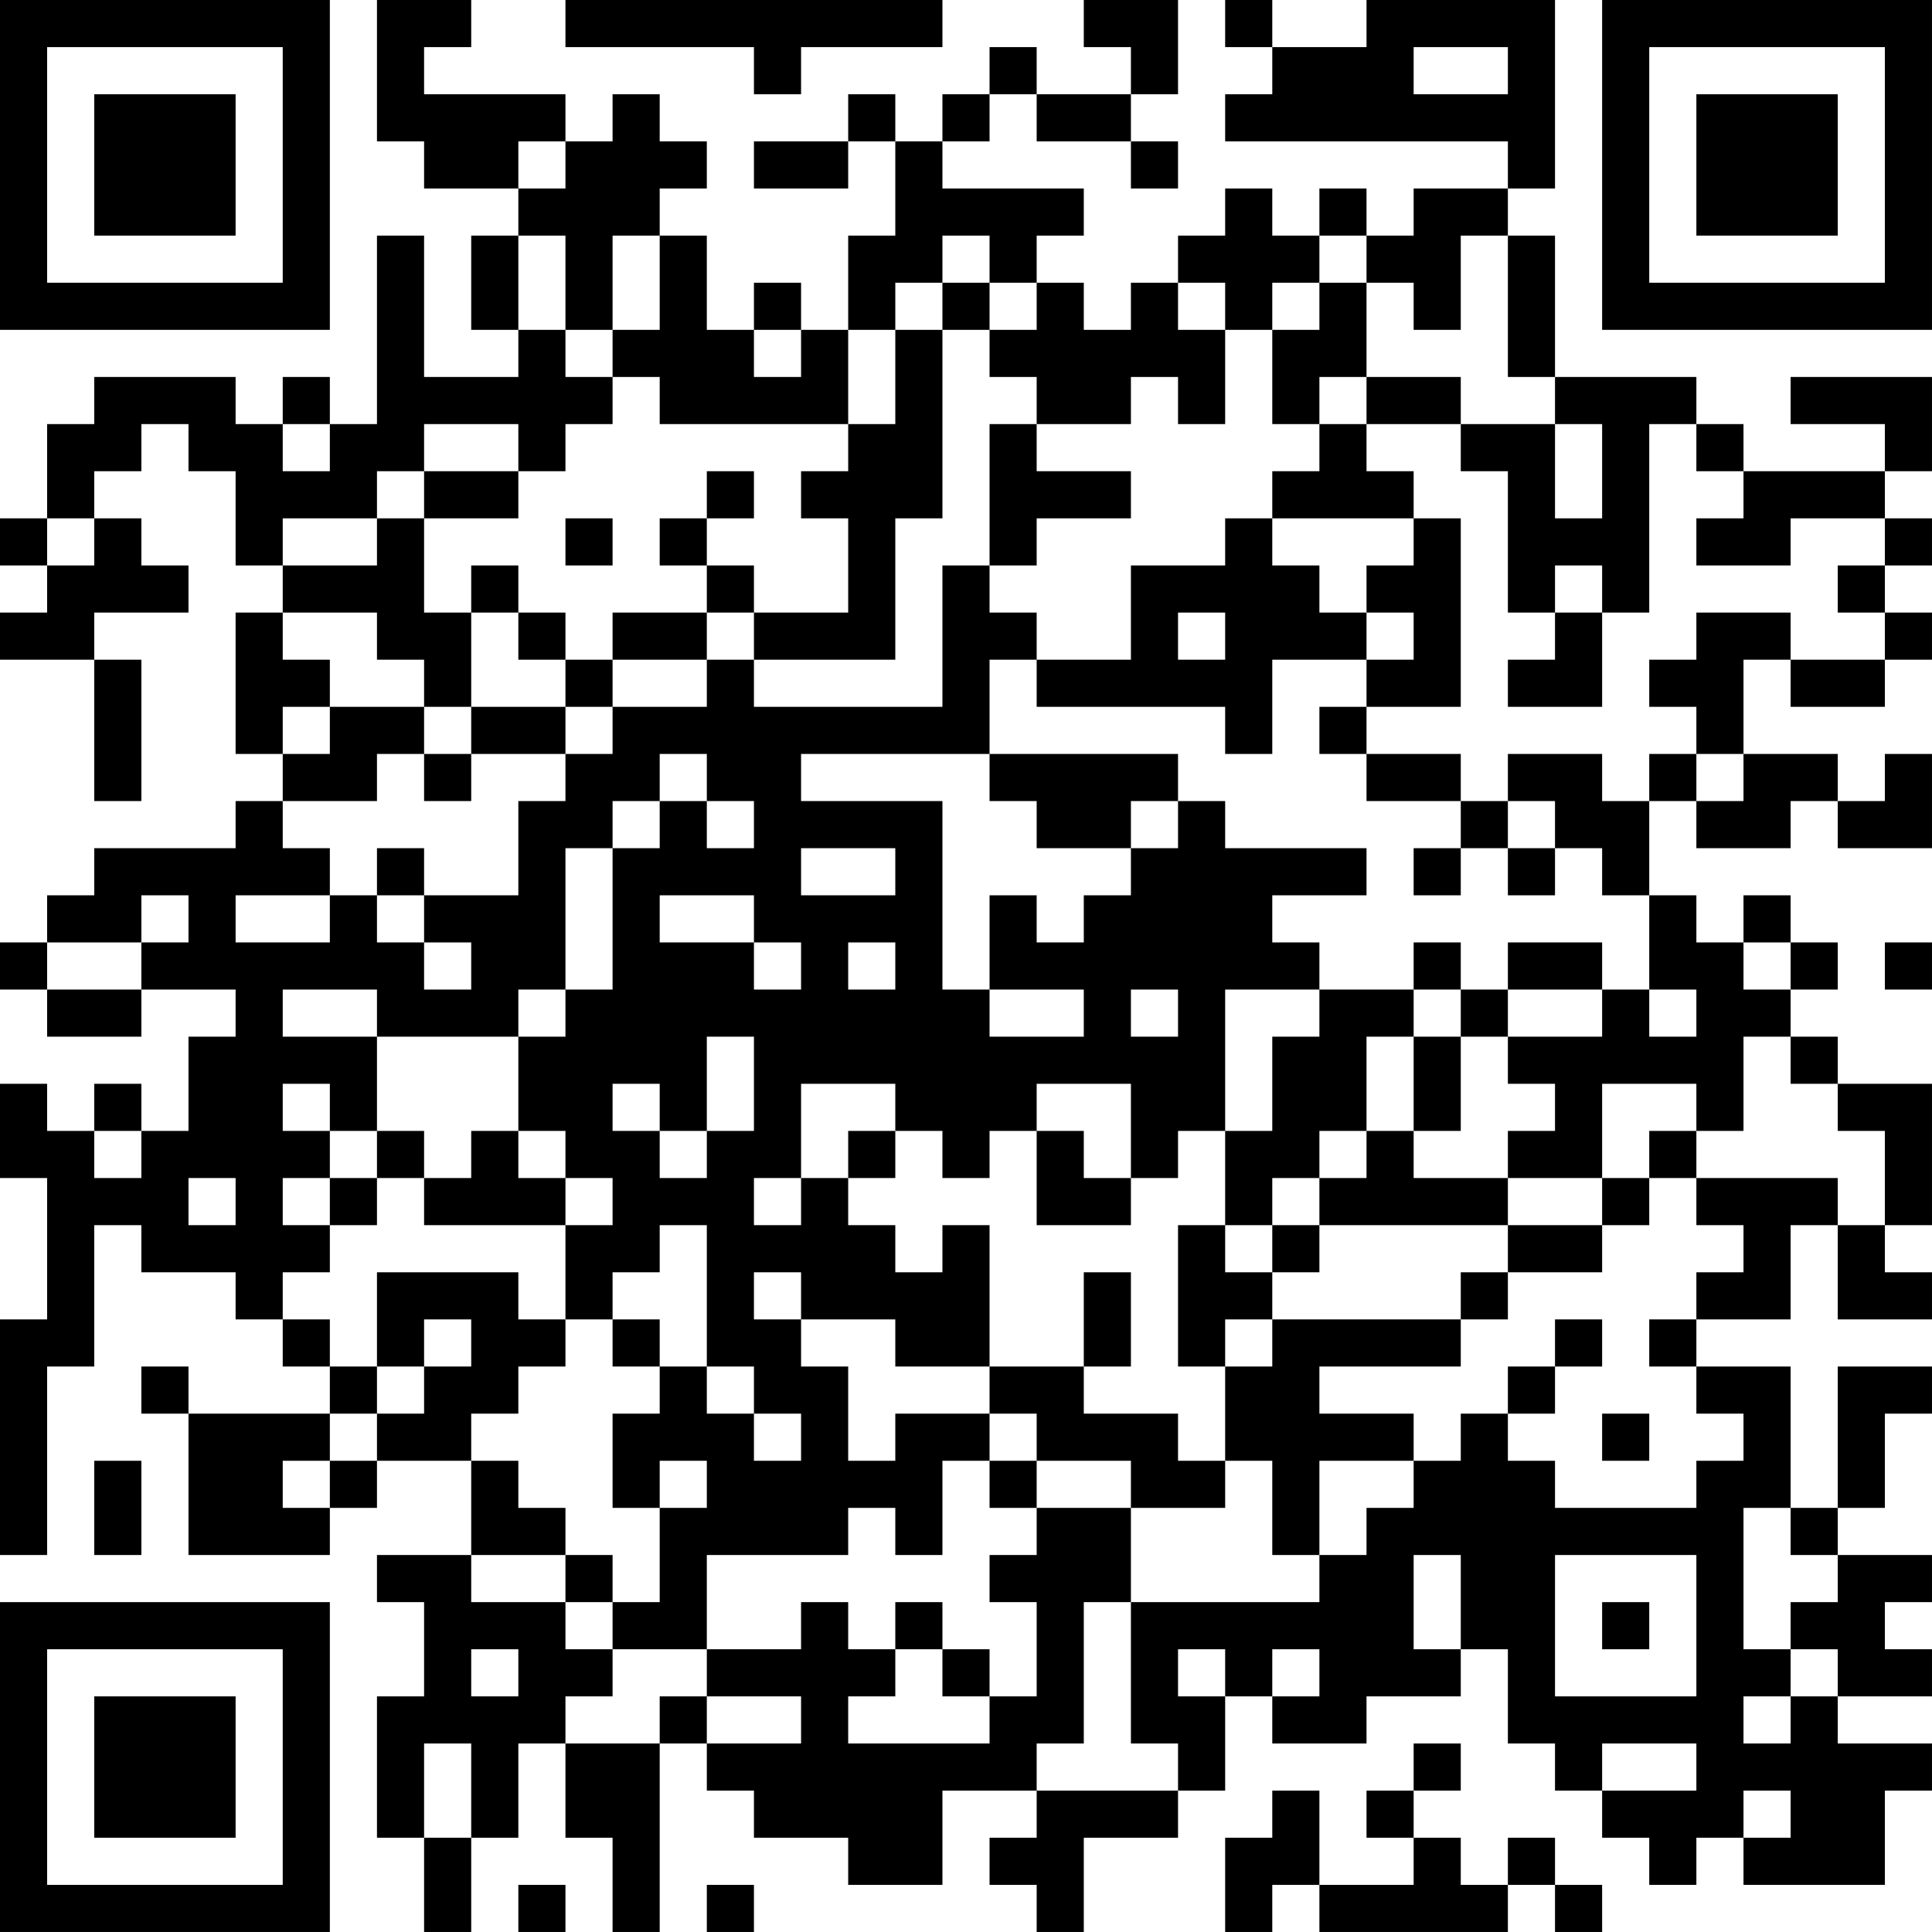 <?xml version="1.0" encoding="UTF-8"?>
<svg xmlns="http://www.w3.org/2000/svg" version="1.1" width="200" height="200" viewBox="0 0 200 200"><rect x="0" y="0" width="200" height="200" fill="#ffffff"/><g transform="scale(4.878)"><g transform="translate(0,0)"><path fill-rule="evenodd" d="M8 0L8 3L9 3L9 4L11 4L11 5L10 5L10 7L11 7L11 8L9 8L9 5L8 5L8 9L7 9L7 8L6 8L6 9L5 9L5 8L2 8L2 9L1 9L1 11L0 11L0 12L1 12L1 13L0 13L0 14L2 14L2 17L3 17L3 14L2 14L2 13L4 13L4 12L3 12L3 11L2 11L2 10L3 10L3 9L4 9L4 10L5 10L5 12L6 12L6 13L5 13L5 16L6 16L6 17L5 17L5 18L2 18L2 19L1 19L1 20L0 20L0 21L1 21L1 22L3 22L3 21L5 21L5 22L4 22L4 24L3 24L3 23L2 23L2 24L1 24L1 23L0 23L0 25L1 25L1 28L0 28L0 33L1 33L1 29L2 29L2 26L3 26L3 27L5 27L5 28L6 28L6 29L7 29L7 30L4 30L4 29L3 29L3 30L4 30L4 33L7 33L7 32L8 32L8 31L10 31L10 33L8 33L8 34L9 34L9 36L8 36L8 39L9 39L9 41L10 41L10 39L11 39L11 37L12 37L12 39L13 39L13 41L14 41L14 37L15 37L15 38L16 38L16 39L18 39L18 40L20 40L20 38L22 38L22 39L21 39L21 40L22 40L22 41L23 41L23 39L25 39L25 38L26 38L26 36L27 36L27 37L29 37L29 36L31 36L31 35L32 35L32 37L33 37L33 38L34 38L34 39L35 39L35 40L36 40L36 39L37 39L37 40L40 40L40 38L41 38L41 37L39 37L39 36L41 36L41 35L40 35L40 34L41 34L41 33L39 33L39 32L40 32L40 30L41 30L41 29L39 29L39 32L38 32L38 29L36 29L36 28L38 28L38 26L39 26L39 28L41 28L41 27L40 27L40 26L41 26L41 23L39 23L39 22L38 22L38 21L39 21L39 20L38 20L38 19L37 19L37 20L36 20L36 19L35 19L35 17L36 17L36 18L38 18L38 17L39 17L39 18L41 18L41 16L40 16L40 17L39 17L39 16L37 16L37 14L38 14L38 15L40 15L40 14L41 14L41 13L40 13L40 12L41 12L41 11L40 11L40 10L41 10L41 8L38 8L38 9L40 9L40 10L37 10L37 9L36 9L36 8L33 8L33 5L32 5L32 4L33 4L33 0L29 0L29 1L27 1L27 0L26 0L26 1L27 1L27 2L26 2L26 3L32 3L32 4L30 4L30 5L29 5L29 4L28 4L28 5L27 5L27 4L26 4L26 5L25 5L25 6L24 6L24 7L23 7L23 6L22 6L22 5L23 5L23 4L20 4L20 3L21 3L21 2L22 2L22 3L24 3L24 4L25 4L25 3L24 3L24 2L25 2L25 0L23 0L23 1L24 1L24 2L22 2L22 1L21 1L21 2L20 2L20 3L19 3L19 2L18 2L18 3L16 3L16 4L18 4L18 3L19 3L19 5L18 5L18 7L17 7L17 6L16 6L16 7L15 7L15 5L14 5L14 4L15 4L15 3L14 3L14 2L13 2L13 3L12 3L12 2L9 2L9 1L10 1L10 0ZM12 0L12 1L16 1L16 2L17 2L17 1L20 1L20 0ZM30 1L30 2L32 2L32 1ZM11 3L11 4L12 4L12 3ZM11 5L11 7L12 7L12 8L13 8L13 9L12 9L12 10L11 10L11 9L9 9L9 10L8 10L8 11L6 11L6 12L8 12L8 11L9 11L9 13L10 13L10 15L9 15L9 14L8 14L8 13L6 13L6 14L7 14L7 15L6 15L6 16L7 16L7 15L9 15L9 16L8 16L8 17L6 17L6 18L7 18L7 19L5 19L5 20L7 20L7 19L8 19L8 20L9 20L9 21L10 21L10 20L9 20L9 19L11 19L11 17L12 17L12 16L13 16L13 15L15 15L15 14L16 14L16 15L20 15L20 12L21 12L21 13L22 13L22 14L21 14L21 16L17 16L17 17L20 17L20 21L21 21L21 22L23 22L23 21L21 21L21 19L22 19L22 20L23 20L23 19L24 19L24 18L25 18L25 17L26 17L26 18L29 18L29 19L27 19L27 20L28 20L28 21L26 21L26 24L25 24L25 25L24 25L24 23L22 23L22 24L21 24L21 25L20 25L20 24L19 24L19 23L17 23L17 25L16 25L16 26L17 26L17 25L18 25L18 26L19 26L19 27L20 27L20 26L21 26L21 29L19 29L19 28L17 28L17 27L16 27L16 28L17 28L17 29L18 29L18 31L19 31L19 30L21 30L21 31L20 31L20 33L19 33L19 32L18 32L18 33L15 33L15 35L13 35L13 34L14 34L14 32L15 32L15 31L14 31L14 32L13 32L13 30L14 30L14 29L15 29L15 30L16 30L16 31L17 31L17 30L16 30L16 29L15 29L15 26L14 26L14 27L13 27L13 28L12 28L12 26L13 26L13 25L12 25L12 24L11 24L11 22L12 22L12 21L13 21L13 18L14 18L14 17L15 17L15 18L16 18L16 17L15 17L15 16L14 16L14 17L13 17L13 18L12 18L12 21L11 21L11 22L8 22L8 21L6 21L6 22L8 22L8 24L7 24L7 23L6 23L6 24L7 24L7 25L6 25L6 26L7 26L7 27L6 27L6 28L7 28L7 29L8 29L8 30L7 30L7 31L6 31L6 32L7 32L7 31L8 31L8 30L9 30L9 29L10 29L10 28L9 28L9 29L8 29L8 27L11 27L11 28L12 28L12 29L11 29L11 30L10 30L10 31L11 31L11 32L12 32L12 33L10 33L10 34L12 34L12 35L13 35L13 36L12 36L12 37L14 37L14 36L15 36L15 37L17 37L17 36L15 36L15 35L17 35L17 34L18 34L18 35L19 35L19 36L18 36L18 37L21 37L21 36L22 36L22 34L21 34L21 33L22 33L22 32L24 32L24 34L23 34L23 37L22 37L22 38L25 38L25 37L24 37L24 34L28 34L28 33L29 33L29 32L30 32L30 31L31 31L31 30L32 30L32 31L33 31L33 32L36 32L36 31L37 31L37 30L36 30L36 29L35 29L35 28L36 28L36 27L37 27L37 26L36 26L36 25L39 25L39 26L40 26L40 24L39 24L39 23L38 23L38 22L37 22L37 24L36 24L36 23L34 23L34 25L32 25L32 24L33 24L33 23L32 23L32 22L34 22L34 21L35 21L35 22L36 22L36 21L35 21L35 19L34 19L34 18L33 18L33 17L32 17L32 16L34 16L34 17L35 17L35 16L36 16L36 17L37 17L37 16L36 16L36 15L35 15L35 14L36 14L36 13L38 13L38 14L40 14L40 13L39 13L39 12L40 12L40 11L38 11L38 12L36 12L36 11L37 11L37 10L36 10L36 9L35 9L35 13L34 13L34 12L33 12L33 13L32 13L32 10L31 10L31 9L33 9L33 11L34 11L34 9L33 9L33 8L32 8L32 5L31 5L31 7L30 7L30 6L29 6L29 5L28 5L28 6L27 6L27 7L26 7L26 6L25 6L25 7L26 7L26 9L25 9L25 8L24 8L24 9L22 9L22 8L21 8L21 7L22 7L22 6L21 6L21 5L20 5L20 6L19 6L19 7L18 7L18 9L14 9L14 8L13 8L13 7L14 7L14 5L13 5L13 7L12 7L12 5ZM20 6L20 7L19 7L19 9L18 9L18 10L17 10L17 11L18 11L18 13L16 13L16 12L15 12L15 11L16 11L16 10L15 10L15 11L14 11L14 12L15 12L15 13L13 13L13 14L12 14L12 13L11 13L11 12L10 12L10 13L11 13L11 14L12 14L12 15L10 15L10 16L9 16L9 17L10 17L10 16L12 16L12 15L13 15L13 14L15 14L15 13L16 13L16 14L19 14L19 11L20 11L20 7L21 7L21 6ZM28 6L28 7L27 7L27 9L28 9L28 10L27 10L27 11L26 11L26 12L24 12L24 14L22 14L22 15L26 15L26 16L27 16L27 14L29 14L29 15L28 15L28 16L29 16L29 17L31 17L31 18L30 18L30 19L31 19L31 18L32 18L32 19L33 19L33 18L32 18L32 17L31 17L31 16L29 16L29 15L31 15L31 11L30 11L30 10L29 10L29 9L31 9L31 8L29 8L29 6ZM16 7L16 8L17 8L17 7ZM28 8L28 9L29 9L29 8ZM6 9L6 10L7 10L7 9ZM21 9L21 12L22 12L22 11L24 11L24 10L22 10L22 9ZM9 10L9 11L11 11L11 10ZM1 11L1 12L2 12L2 11ZM12 11L12 12L13 12L13 11ZM27 11L27 12L28 12L28 13L29 13L29 14L30 14L30 13L29 13L29 12L30 12L30 11ZM25 13L25 14L26 14L26 13ZM33 13L33 14L32 14L32 15L34 15L34 13ZM21 16L21 17L22 17L22 18L24 18L24 17L25 17L25 16ZM8 18L8 19L9 19L9 18ZM17 18L17 19L19 19L19 18ZM3 19L3 20L1 20L1 21L3 21L3 20L4 20L4 19ZM14 19L14 20L16 20L16 21L17 21L17 20L16 20L16 19ZM18 20L18 21L19 21L19 20ZM30 20L30 21L28 21L28 22L27 22L27 24L26 24L26 26L25 26L25 29L26 29L26 31L25 31L25 30L23 30L23 29L24 29L24 27L23 27L23 29L21 29L21 30L22 30L22 31L21 31L21 32L22 32L22 31L24 31L24 32L26 32L26 31L27 31L27 33L28 33L28 31L30 31L30 30L28 30L28 29L31 29L31 28L32 28L32 27L34 27L34 26L35 26L35 25L36 25L36 24L35 24L35 25L34 25L34 26L32 26L32 25L30 25L30 24L31 24L31 22L32 22L32 21L34 21L34 20L32 20L32 21L31 21L31 20ZM37 20L37 21L38 21L38 20ZM40 20L40 21L41 21L41 20ZM24 21L24 22L25 22L25 21ZM30 21L30 22L29 22L29 24L28 24L28 25L27 25L27 26L26 26L26 27L27 27L27 28L26 28L26 29L27 29L27 28L31 28L31 27L32 27L32 26L28 26L28 25L29 25L29 24L30 24L30 22L31 22L31 21ZM15 22L15 24L14 24L14 23L13 23L13 24L14 24L14 25L15 25L15 24L16 24L16 22ZM2 24L2 25L3 25L3 24ZM8 24L8 25L7 25L7 26L8 26L8 25L9 25L9 26L12 26L12 25L11 25L11 24L10 24L10 25L9 25L9 24ZM18 24L18 25L19 25L19 24ZM22 24L22 26L24 26L24 25L23 25L23 24ZM4 25L4 26L5 26L5 25ZM27 26L27 27L28 27L28 26ZM13 28L13 29L14 29L14 28ZM33 28L33 29L32 29L32 30L33 30L33 29L34 29L34 28ZM34 30L34 31L35 31L35 30ZM2 31L2 33L3 33L3 31ZM37 32L37 35L38 35L38 36L37 36L37 37L38 37L38 36L39 36L39 35L38 35L38 34L39 34L39 33L38 33L38 32ZM12 33L12 34L13 34L13 33ZM30 33L30 35L31 35L31 33ZM33 33L33 36L36 36L36 33ZM19 34L19 35L20 35L20 36L21 36L21 35L20 35L20 34ZM34 34L34 35L35 35L35 34ZM10 35L10 36L11 36L11 35ZM25 35L25 36L26 36L26 35ZM27 35L27 36L28 36L28 35ZM9 37L9 39L10 39L10 37ZM30 37L30 38L29 38L29 39L30 39L30 40L28 40L28 38L27 38L27 39L26 39L26 41L27 41L27 40L28 40L28 41L32 41L32 40L33 40L33 41L34 41L34 40L33 40L33 39L32 39L32 40L31 40L31 39L30 39L30 38L31 38L31 37ZM34 37L34 38L36 38L36 37ZM37 38L37 39L38 39L38 38ZM11 40L11 41L12 41L12 40ZM15 40L15 41L16 41L16 40ZM0 0L0 7L7 7L7 0ZM1 1L1 6L6 6L6 1ZM2 2L2 5L5 5L5 2ZM34 0L34 7L41 7L41 0ZM35 1L35 6L40 6L40 1ZM36 2L36 5L39 5L39 2ZM0 34L0 41L7 41L7 34ZM1 35L1 40L6 40L6 35ZM2 36L2 39L5 39L5 36Z" fill="#000000"/></g></g></svg>
